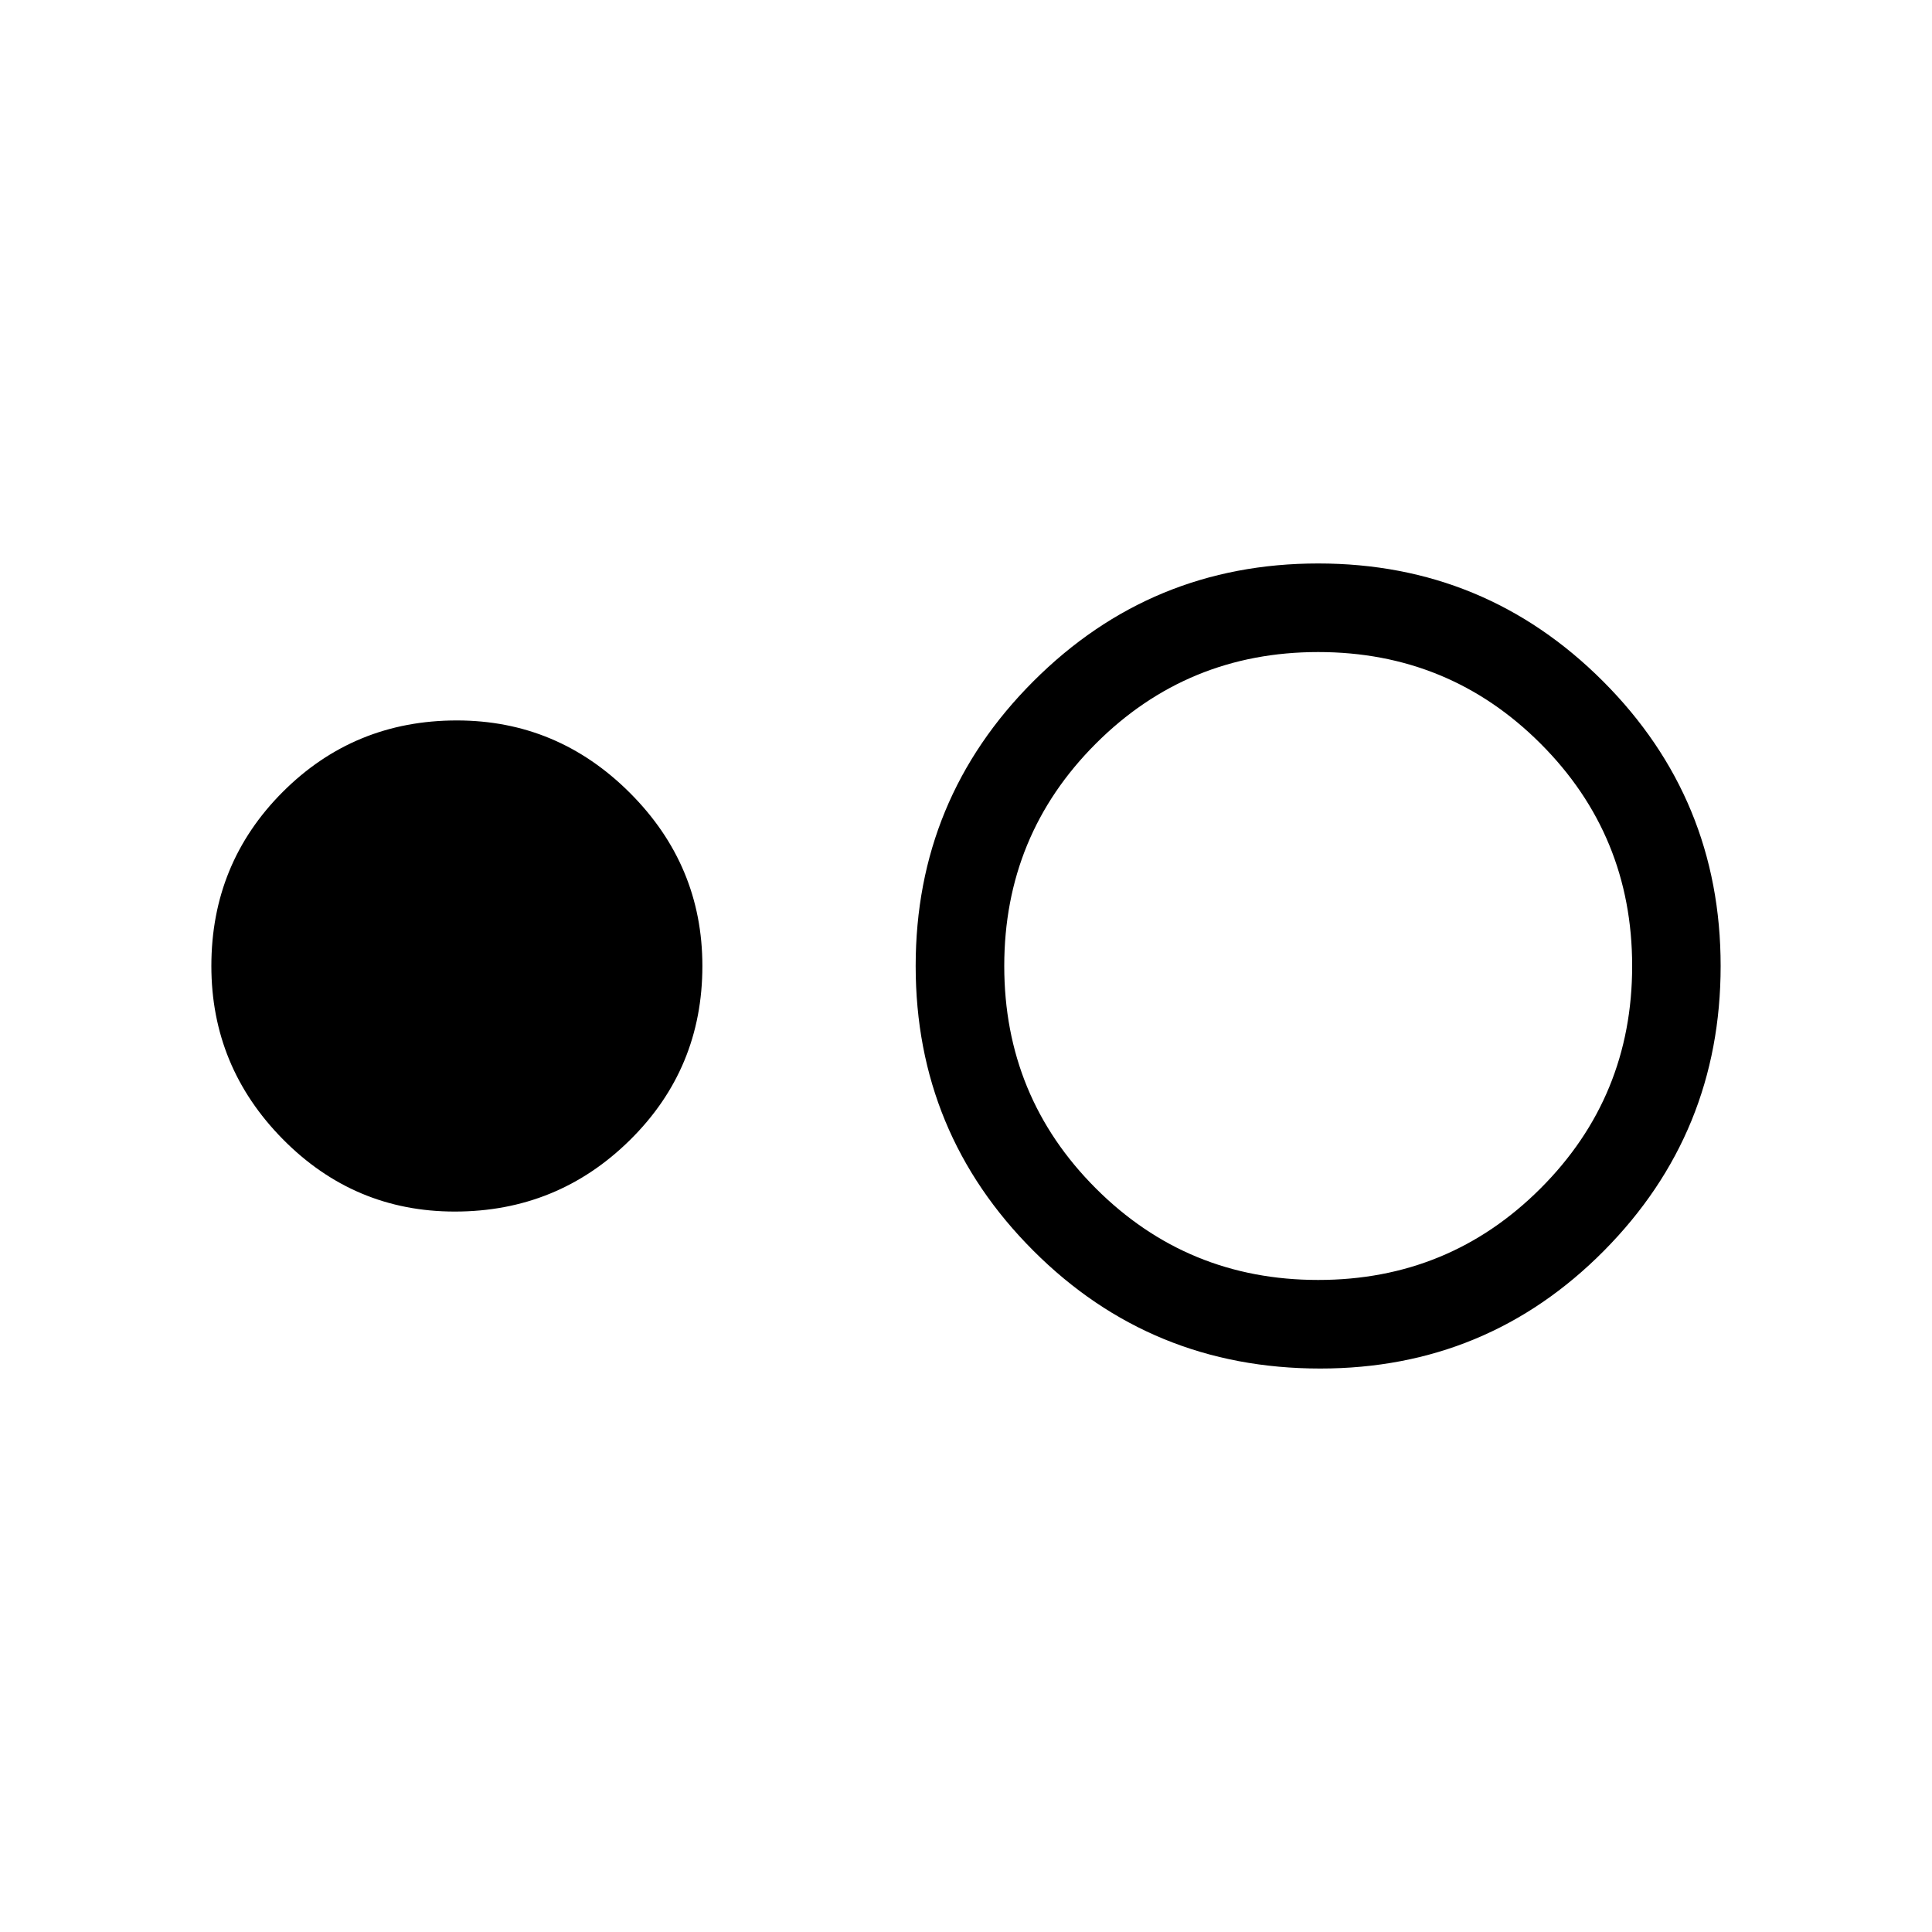 <svg xmlns="http://www.w3.org/2000/svg" height="20" width="20"><path d="M4.708 12.542Q3.667 12.542 2.927 11.792Q2.188 11.042 2.188 10Q2.188 8.938 2.927 8.198Q3.667 7.458 4.729 7.458Q5.771 7.458 6.521 8.208Q7.271 8.958 7.271 10Q7.271 11.062 6.521 11.802Q5.771 12.542 4.708 12.542ZM13.667 14.167Q11.917 14.167 10.698 12.948Q9.479 11.729 9.479 10Q9.479 8.271 10.698 7.052Q11.917 5.833 13.646 5.833Q15.375 5.833 16.594 7.052Q17.812 8.271 17.812 10Q17.812 11.729 16.604 12.948Q15.396 14.167 13.667 14.167ZM13.646 13.25Q15 13.25 15.948 12.302Q16.896 11.354 16.896 10Q16.896 8.646 15.948 7.698Q15 6.75 13.646 6.75Q12.292 6.75 11.344 7.698Q10.396 8.646 10.396 10Q10.396 11.354 11.344 12.302Q12.292 13.25 13.646 13.25Z"/></svg>